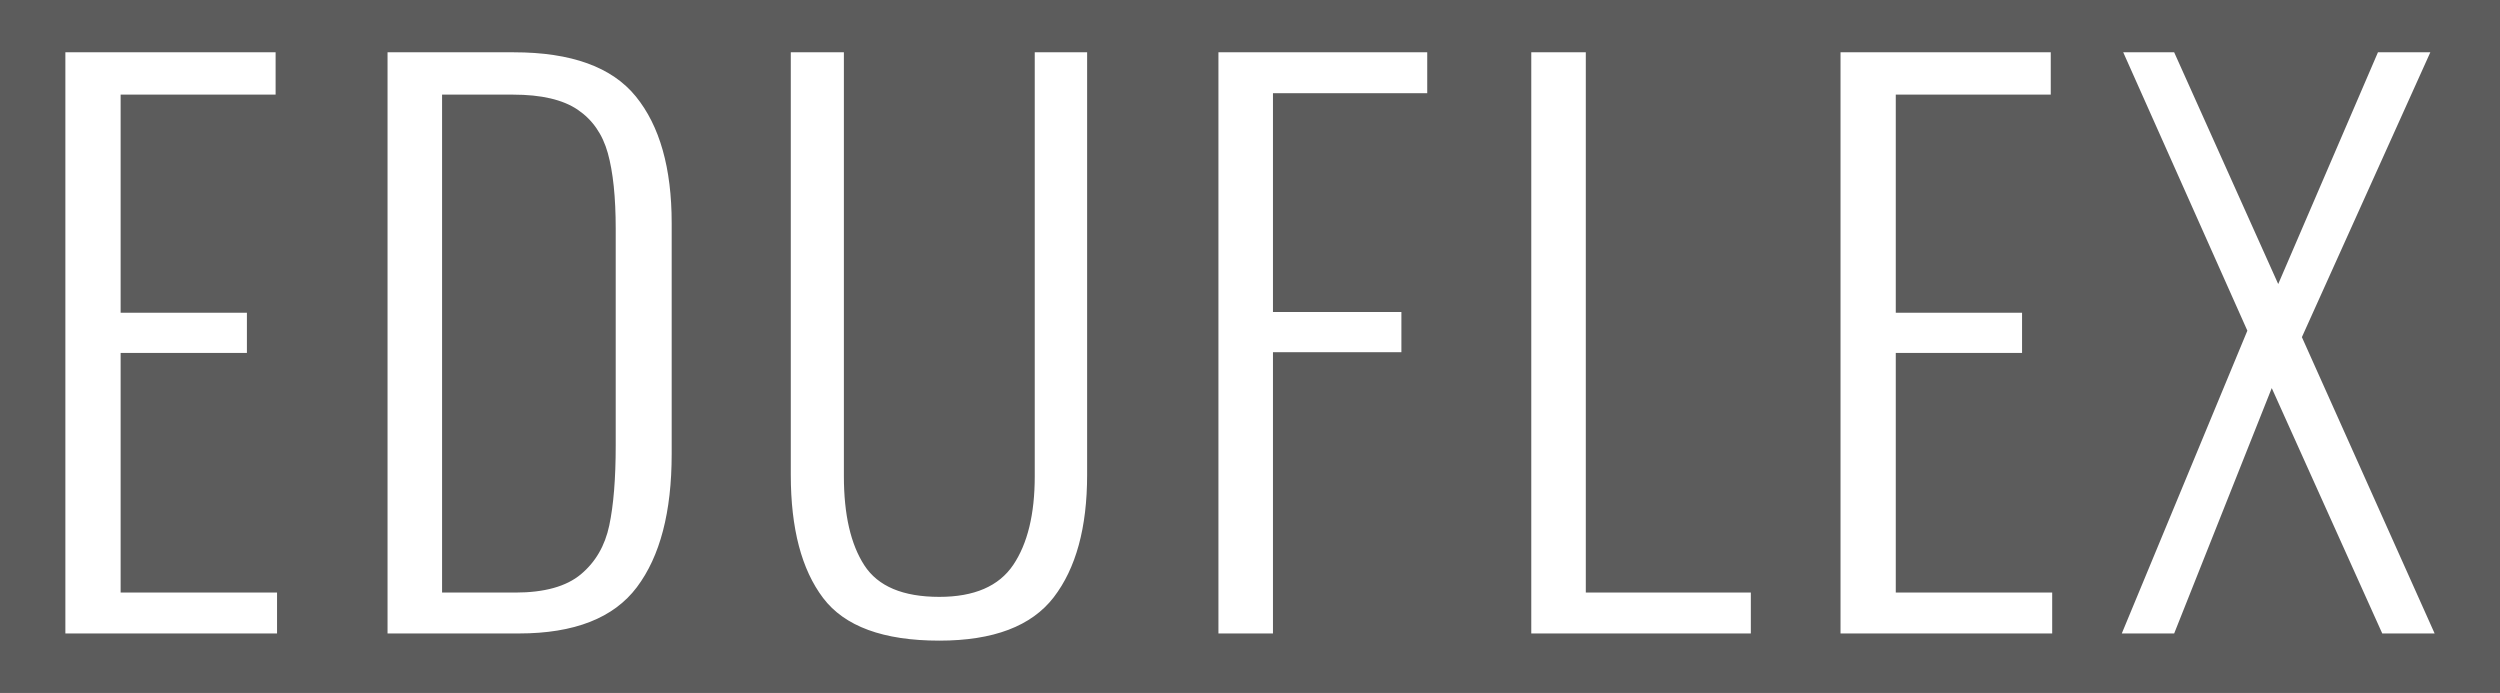 <svg viewBox="350 238.837 380 105.327" width="5000" height="1385.878" xmlns="http://www.w3.org/2000/svg" xmlns:xlink="http://www.w3.org/1999/xlink" preserveAspectRatio="none"><rect x="350" y="238.837" width="380" height="105.327" fill="#333333" stroke="none"/><defs></defs><style>.aD6z1nYkhcolor {fill:#FFFFFF;fill-opacity:1;}.aD6z1nYkhstrokeColor-str {stroke:#D9D9D9;stroke-opacity:1;}.aeGTWkAZcdfillColor {fill:#FFFFFF;fill-opacity:1;}.aeGTWkAZcdstrokeColor-str {stroke:#D9D9D9;stroke-opacity:1;}</style><g opacity="0.2" transform="rotate(0 350 238.837)">
<svg width="380" height="105.327" x="350" y="238.837" version="1.1" preserveAspectRatio="none" viewBox="0 0 380 105.327">
  <defs><rect x="0" y="0" width="380" height="105.327" rx="0px" ry="0px" id="id-eGTWkAZcd"></rect></defs><use class="aeGTWkAZcdfillColor aeGTWkAZcdstrokeColor-str" style="stroke-width:0;" xlink:href="#id-eGTWkAZcd"></use>
</svg>
</g><g opacity="1" transform="rotate(0 359.937 246.786)">
<svg width="360.127" height="89.428" x="359.937" y="246.786" version="1.1" preserveAspectRatio="none" viewBox="2.8 -32.4 132.08 32.8">
  <g transform="matrix(1 0 0 1 0 0)" class="aD6z1nYkhcolor"><path id="id-D6z1nYkh7" d="M2.80 0L2.80-32.40L14.52-32.40L14.52-30.04L5.88-30.04L5.88-17.88L12.92-17.88L12.92-15.64L5.88-15.64L5.88-2.28L14.60-2.28L14.60 0L2.80 0Z M20.76 0L20.76-32.40L27.80-32.40Q32.60-32.40 34.60-29.94Q36.60-27.48 36.60-22.88L36.60-22.88L36.60-10Q36.60-5.16 34.66-2.58Q32.72 0 28.08 0L28.08 0L20.76 0ZM23.80-2.28L27.88-2.28Q30.32-2.28 31.54-3.30Q32.76-4.32 33.12-6.02Q33.48-7.72 33.48-10.48L33.48-10.48L33.48-22.56Q33.48-25.20 33.04-26.78Q32.60-28.36 31.36-29.20Q30.12-30.04 27.76-30.04L27.76-30.04L23.80-30.04L23.80-2.28Z M51.52 0.40Q46.84 0.40 45.04-1.98Q43.24-4.36 43.24-8.84L43.24-8.84L43.24-32.40L46.20-32.40L46.20-8.76Q46.20-5.56 47.34-3.80Q48.48-2.04 51.52-2.04L51.52-2.04Q54.44-2.04 55.64-3.82Q56.84-5.60 56.84-8.76L56.84-8.76L56.84-32.40L59.76-32.40L59.76-8.84Q59.76-4.44 57.90-2.02Q56.04 0.40 51.52 0.40L51.52 0.40Z M67.08 0L67.08-32.40L78.72-32.40L78.72-30.12L70.12-30.12L70.12-17.92L77.28-17.92L77.28-15.68L70.12-15.68L70.12 0L67.08 0Z M84.52 0L84.52-32.40L87.56-32.40L87.56-2.28L96.76-2.28L96.76 0L84.52 0Z M101.76 0L101.76-32.40L113.48-32.40L113.48-30.04L104.84-30.04L104.84-17.88L111.88-17.88L111.88-15.64L104.84-15.64L104.84-2.28L113.56-2.28L113.56 0L101.76 0Z M117.44 0L124.44-16.88L117.52-32.40L120.36-32.40L126.16-19.48L131.72-32.40L134.64-32.40L127.48-16.52L134.88 0L131.96 0L125.80-13.68L120.36 0L117.44 0Z"/></g>
</svg>
</g></svg>